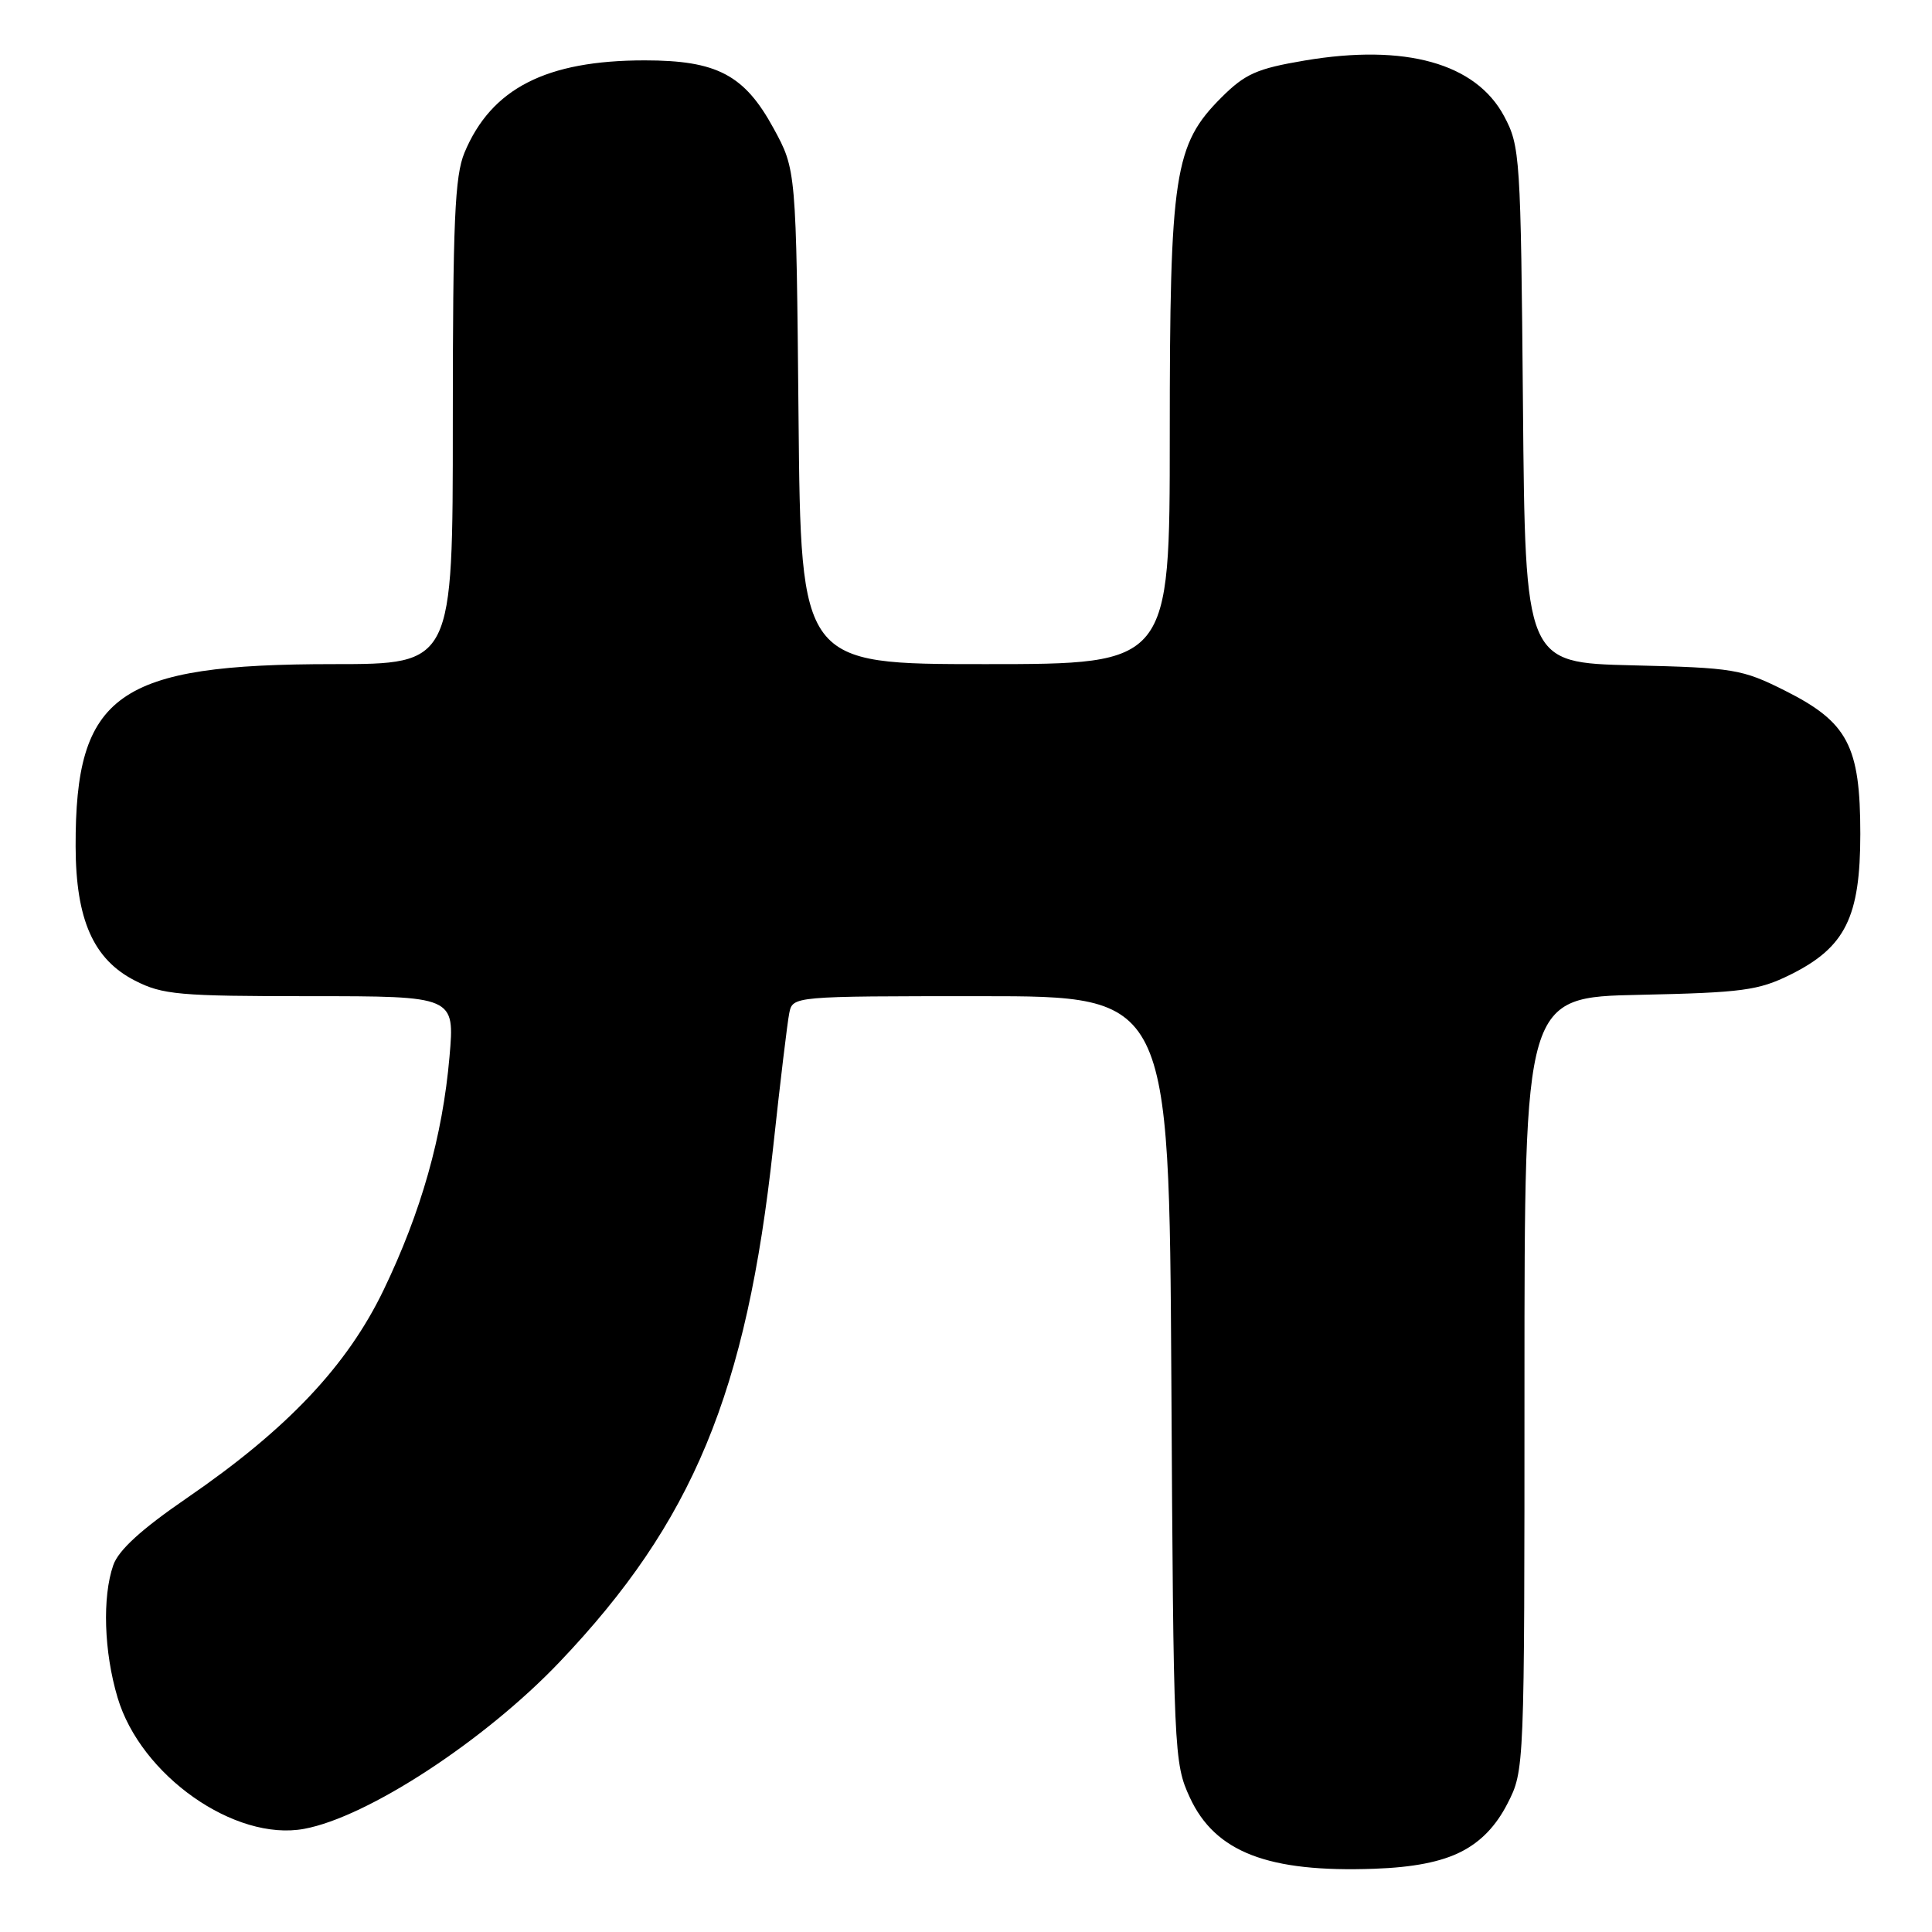 <?xml version="1.0" encoding="UTF-8" standalone="no"?>
<!DOCTYPE svg PUBLIC "-//W3C//DTD SVG 1.1//EN" "http://www.w3.org/Graphics/SVG/1.1/DTD/svg11.dtd" >
<svg xmlns="http://www.w3.org/2000/svg" xmlns:xlink="http://www.w3.org/1999/xlink" version="1.1" viewBox="0 0 256 256">
 <g >
 <path fill="currentColor"
d=" M 193.60 245.37 C 196.24 244.03 198.23 241.95 199.75 238.98 C 202.00 234.58 202.00 234.50 202.00 183.36 C 202.00 132.14 202.00 132.14 217.25 131.82 C 230.86 131.53 233.01 131.24 237.23 129.15 C 244.52 125.53 246.50 121.54 246.50 110.50 C 246.50 98.82 244.85 95.69 236.49 91.50 C 230.82 88.66 229.74 88.48 216.30 88.16 C 202.10 87.81 202.10 87.81 201.80 53.66 C 201.51 20.67 201.42 19.36 199.30 15.39 C 195.55 8.38 186.21 5.77 172.88 8.02 C 166.54 9.09 164.99 9.78 161.85 12.91 C 155.58 19.18 155.00 22.98 155.00 57.68 C 155.00 88.00 155.00 88.00 130.56 88.00 C 106.12 88.00 106.12 88.00 105.81 55.25 C 105.50 22.50 105.50 22.50 102.50 17.00 C 98.64 9.92 95.00 8.00 85.43 8.00 C 72.37 8.00 65.10 11.72 61.55 20.22 C 60.26 23.32 60.00 29.27 60.00 55.97 C 60.00 88.00 60.00 88.00 44.18 88.00 C 15.54 88.00 9.96 91.95 10.02 112.19 C 10.05 121.87 12.38 127.13 17.89 129.94 C 21.54 131.81 23.71 132.00 41.09 132.00 C 60.26 132.00 60.26 132.00 59.56 140.03 C 58.64 150.59 55.81 160.58 50.83 170.93 C 45.98 181.00 38.05 189.38 24.76 198.50 C 18.74 202.63 15.71 205.39 15.01 207.39 C 13.54 211.62 13.77 218.87 15.58 224.94 C 18.64 235.26 31.13 244.04 40.31 242.33 C 48.71 240.78 64.21 230.65 74.13 220.24 C 91.81 201.68 98.92 184.55 102.45 152.00 C 103.37 143.47 104.33 135.49 104.58 134.25 C 105.04 132.00 105.04 132.00 129.98 132.00 C 154.91 132.00 154.91 132.00 155.21 182.75 C 155.49 232.34 155.55 233.61 157.66 238.18 C 161.01 245.42 168.02 248.13 182.10 247.62 C 187.26 247.44 190.96 246.71 193.60 245.37 Z "/>
</g>
</svg>